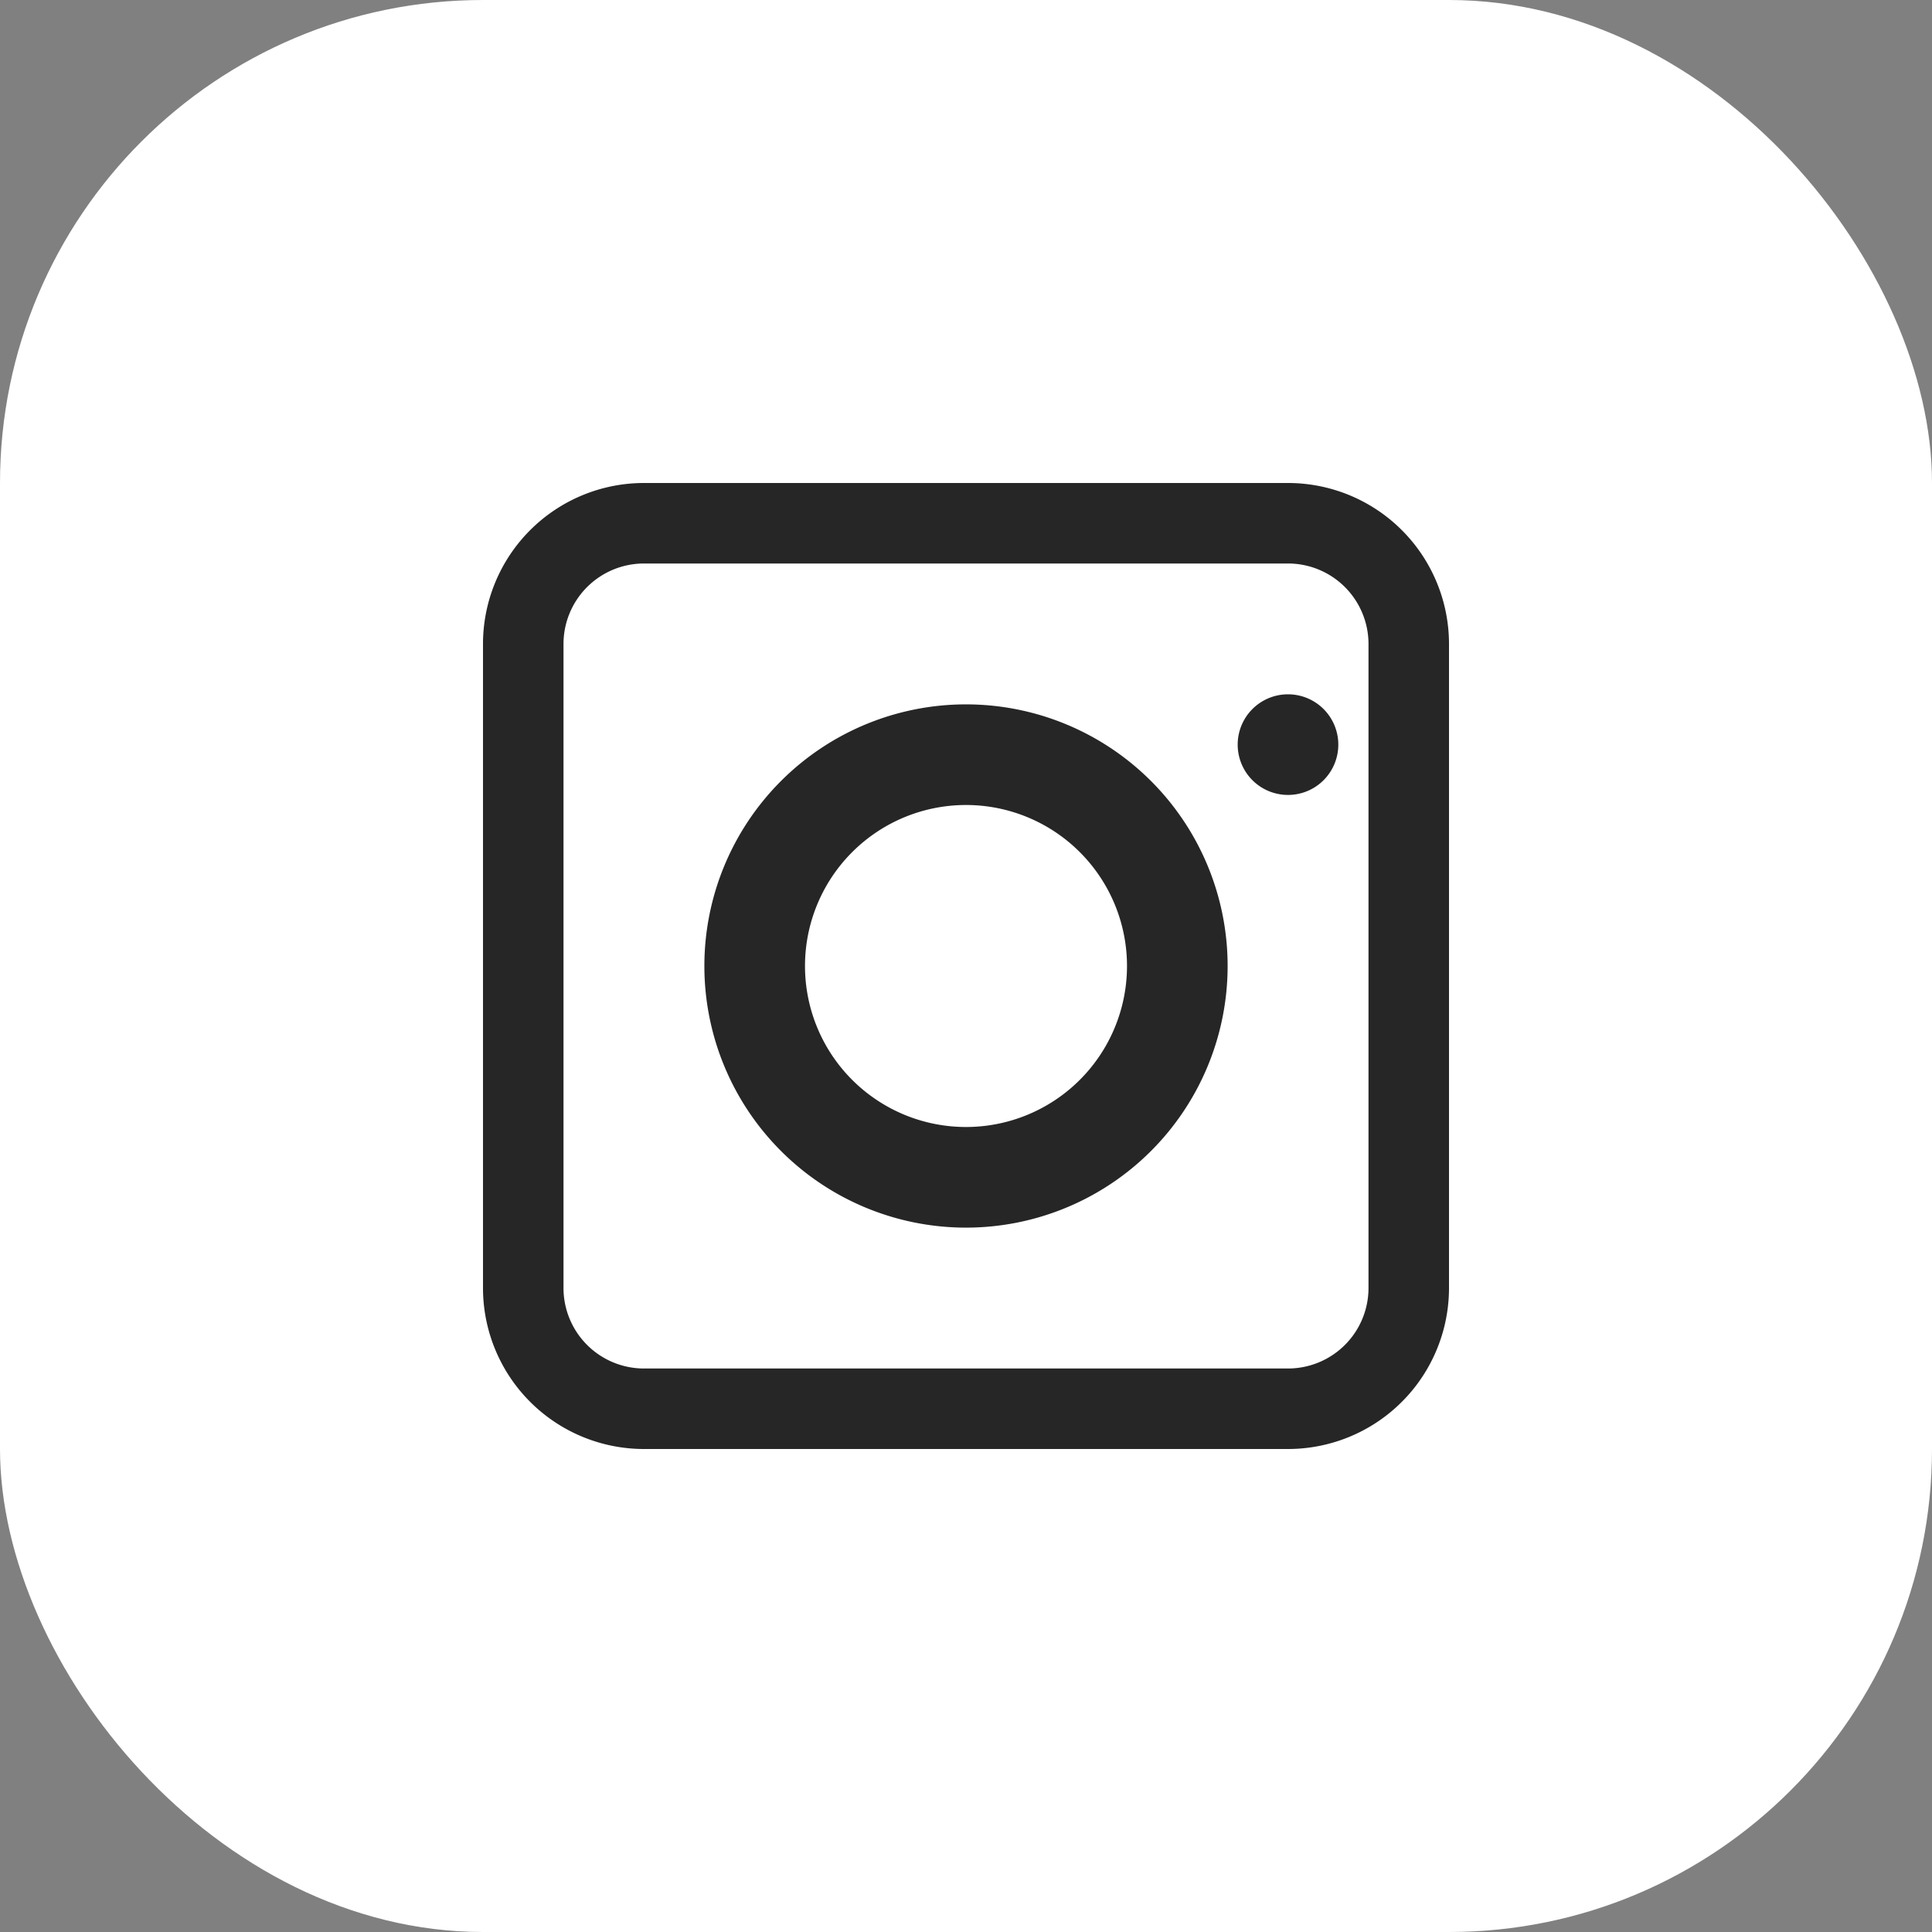 <?xml version="1.0" encoding="UTF-8" standalone="no"?>
<svg width="48" height="48" viewBox="0 0 48 48" fill="none" xmlns="http://www.w3.org/2000/svg">
  <rect x="0" y="0" width="48" height="48" fill="#808080" stroke="none"/>
  <rect width="48" height="48" rx="12" fill="#fff"/>
  <path d="M24 17.5A6.5 6.5 0 1 0 30.5 24 6.5 6.5 0 0 0 24 17.5zm0 10.5a4 4 0 1 1 4-4 4 4 0 0 1-4 4zm8-10.75a1.25 1.25 0 1 1-1.25 1.25 1.25 1.25 0 0 1 1.25-1.25zM16 12h16a4 4 0 0 1 4 4v16a4 4 0 0 1-4 4H16a4 4 0 0 1-4-4V16a4 4 0 0 1 4-4zm0 2a2 2 0 0 0-2 2v16a2 2 0 0 0 2 2h16a2 2 0 0 0 2-2V16a2 2 0 0 0-2-2z" fill="#262626"/>
</svg>
